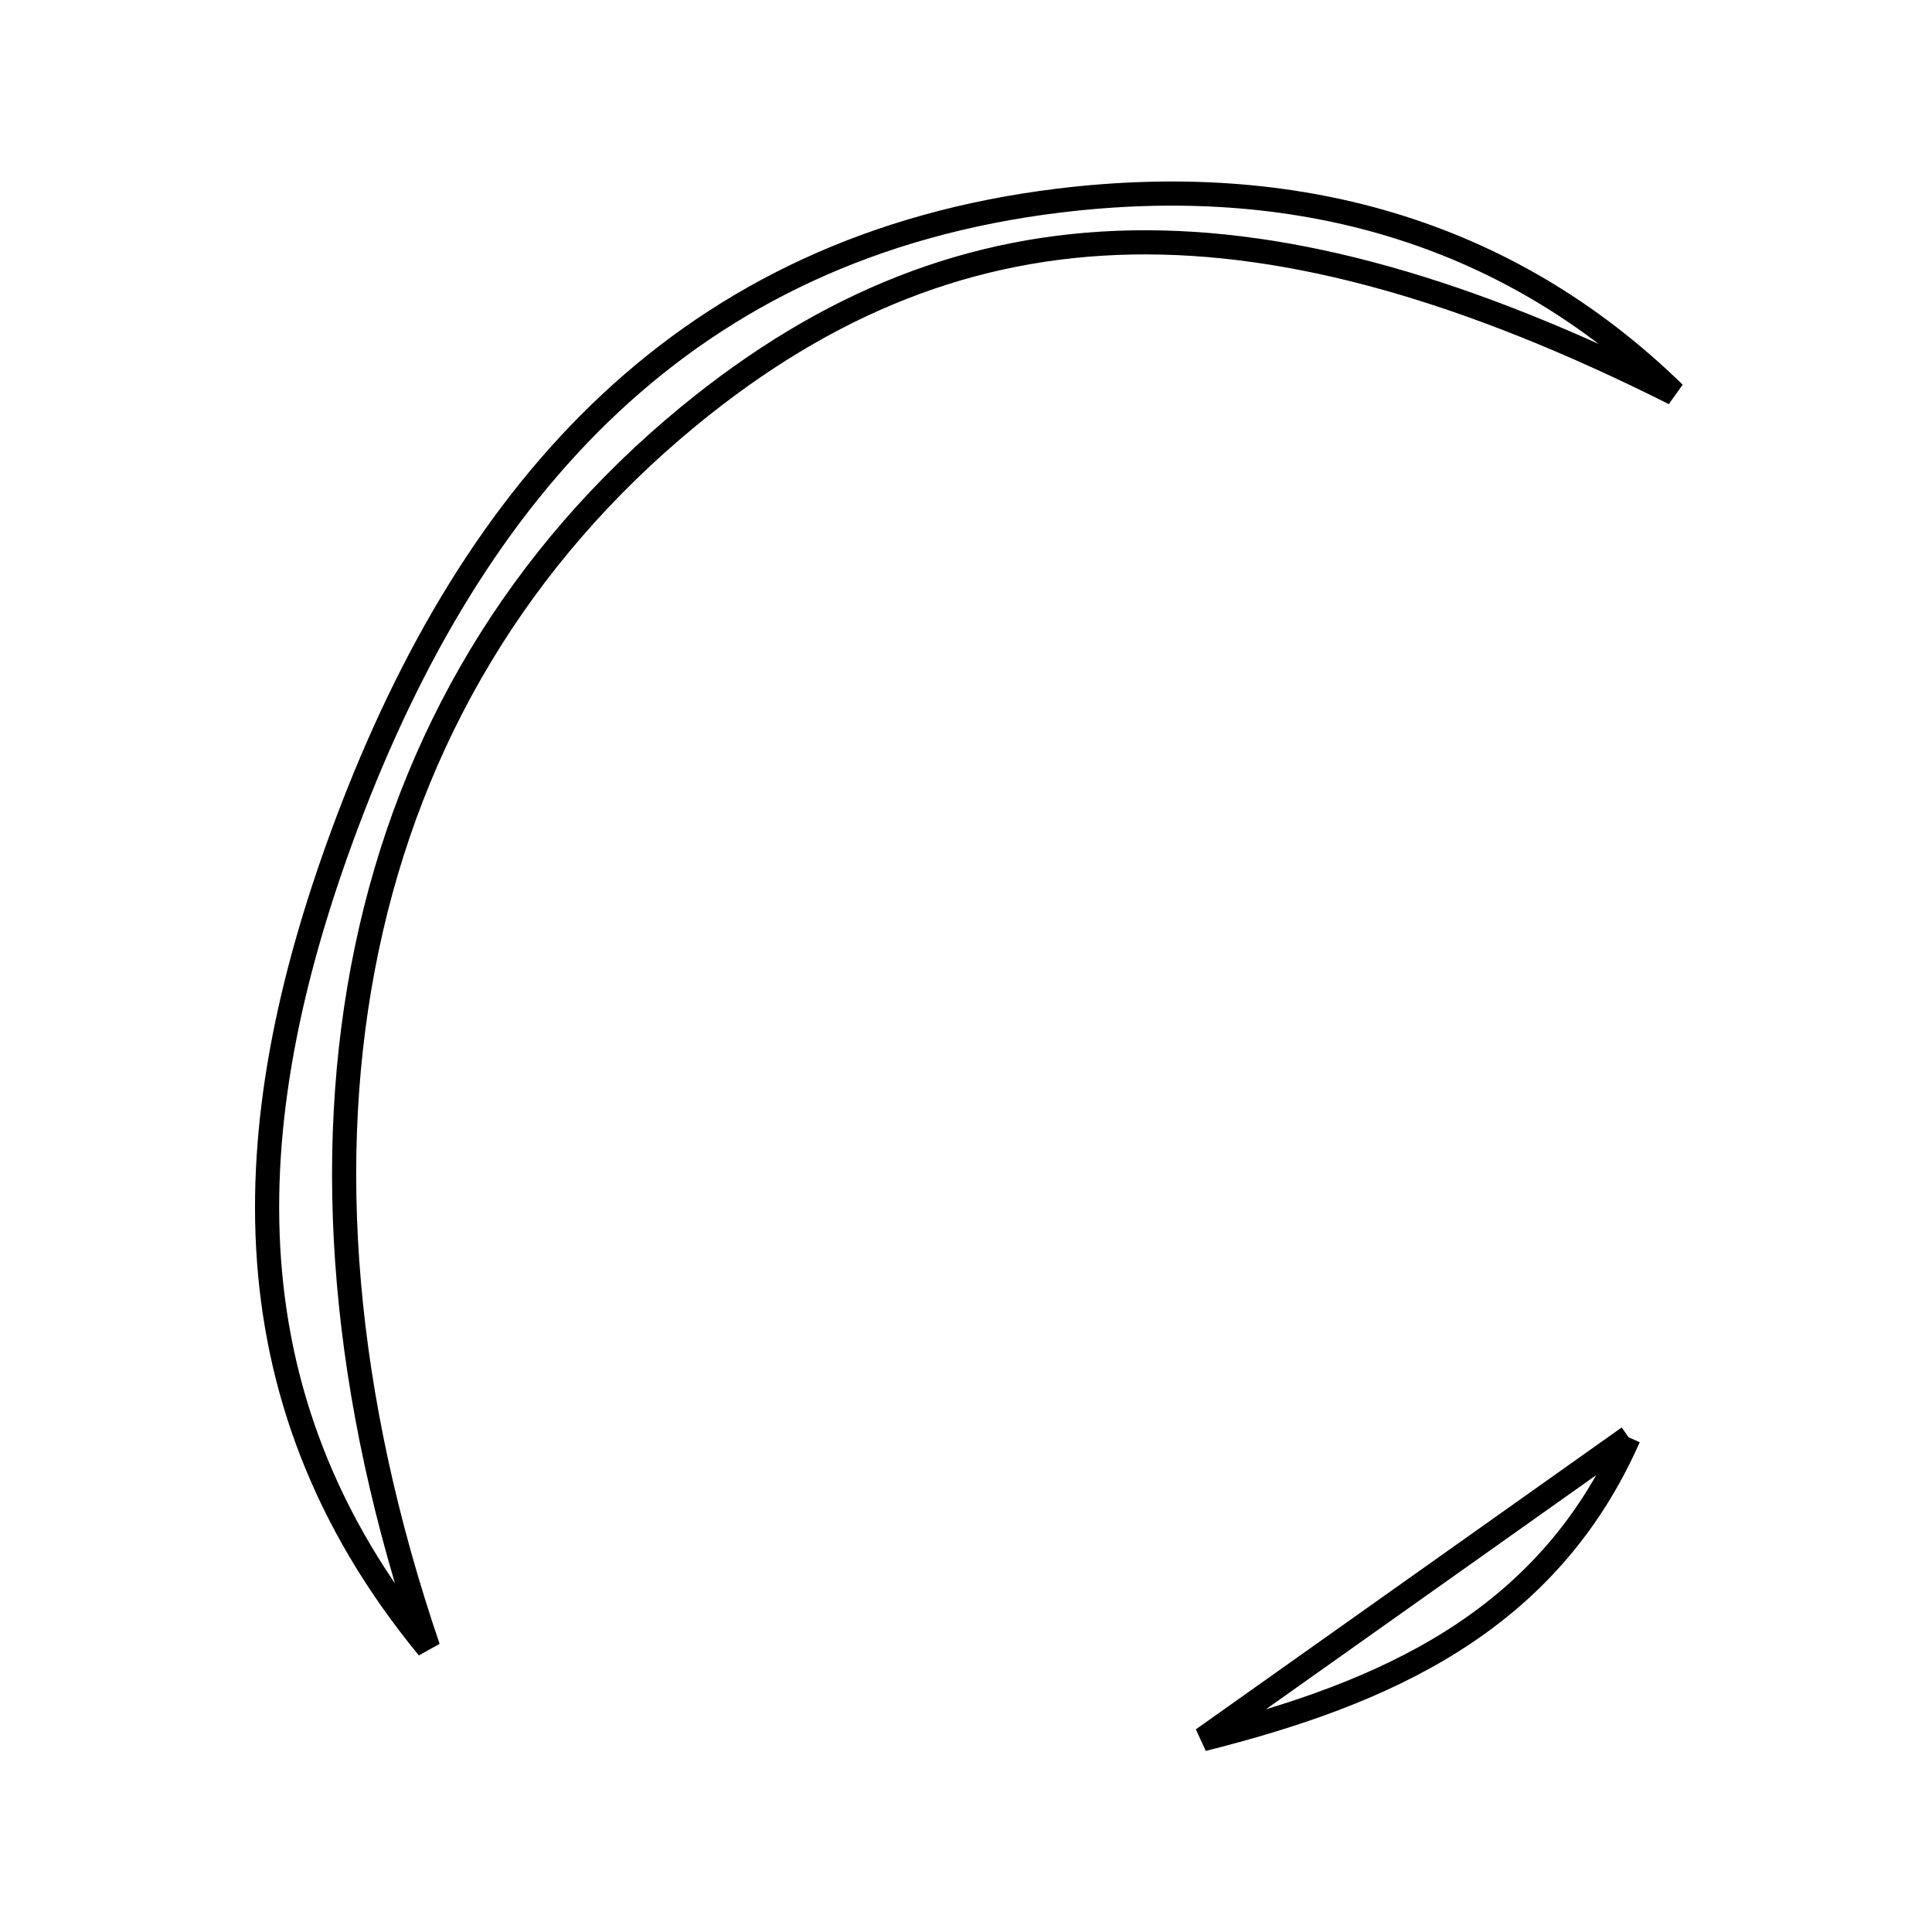 <svg xmlns="http://www.w3.org/2000/svg" viewBox="0.0 0.0 24.0 24.0" height="200px" width="200px"><path fill="none" stroke="black" stroke-width=".3" stroke-opacity="1.0"  filling="0" d="M13.153 2.492 C16.043 2.14 18.696 2.834 20.798 4.886 C15.723 2.34 12.0 2.339 8.554 5.171 C4.33 8.643 3.195 14.241 5.319 20.469 C2.715 17.302 2.958 13.812 4.316 10.208 C5.88 6.059 8.524 3.058 13.153 2.492"></path>
<path fill="none" stroke="black" stroke-width=".3" stroke-opacity="1.0"  filling="0" d="M20.232 17.855 C19.216 20.158 17.191 21.039 14.942 21.605 C16.705 20.355 18.469 19.105 20.232 17.855"></path></svg>